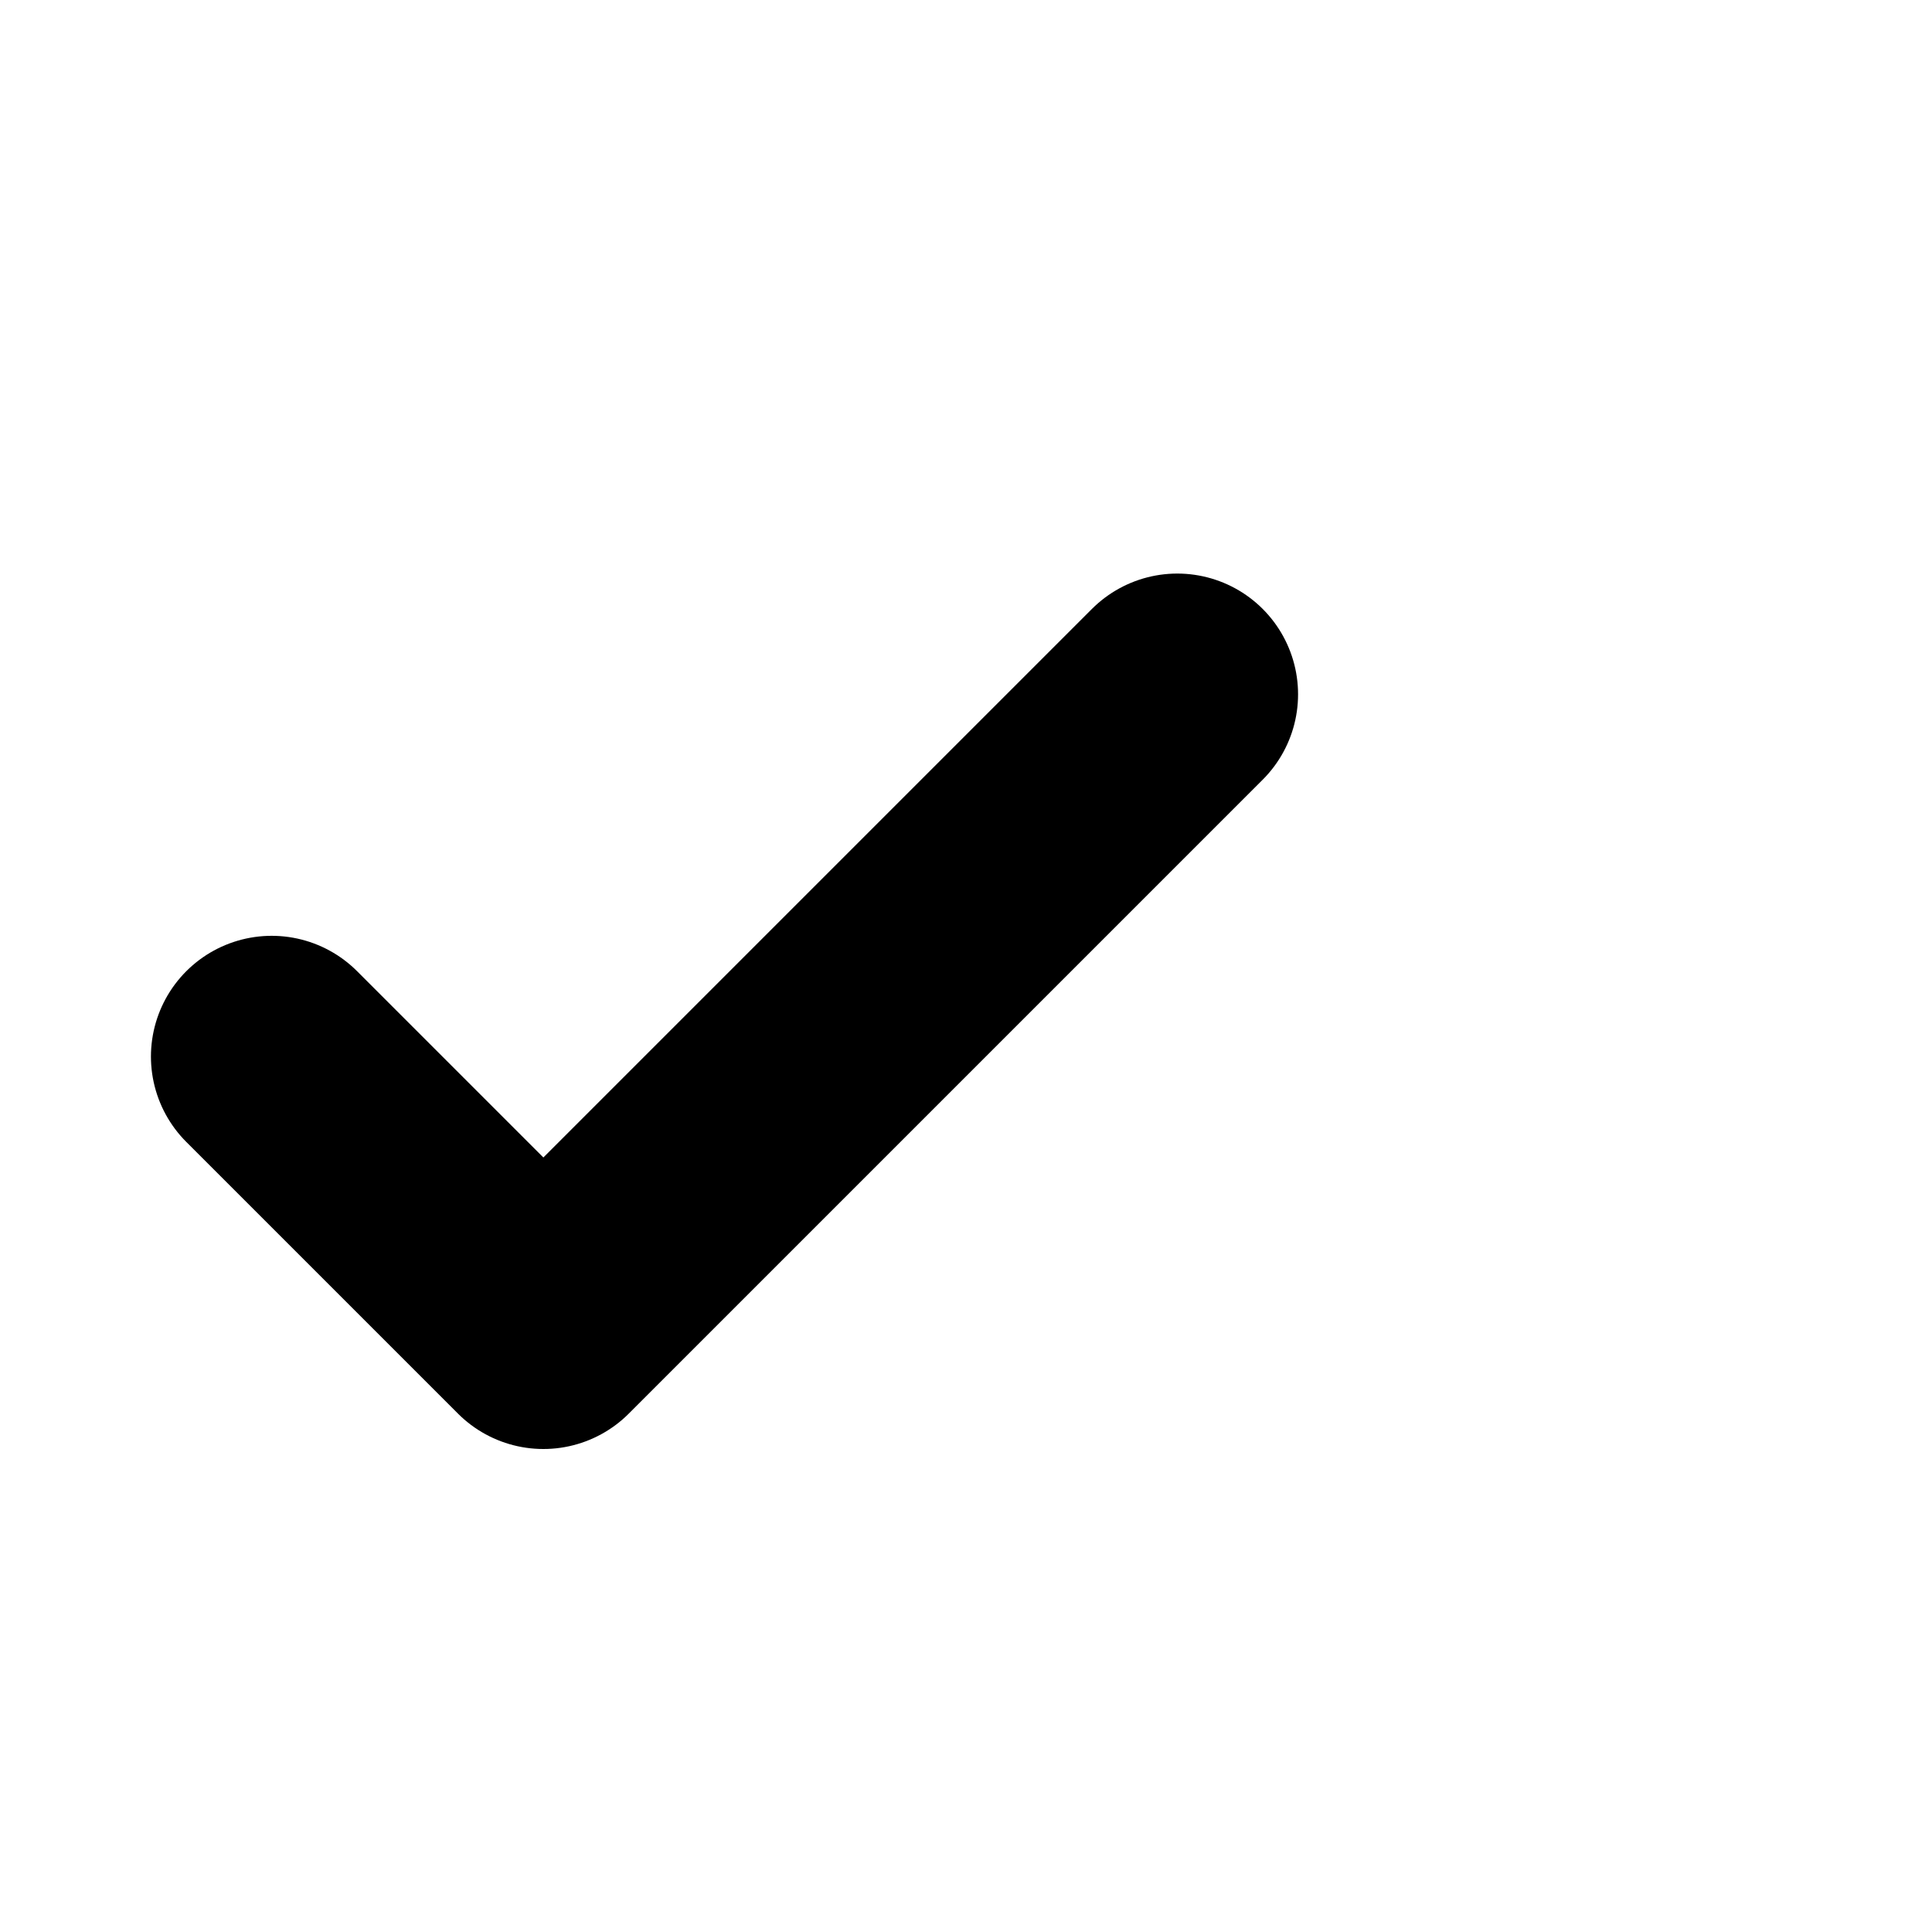 <svg xmlns="http://www.w3.org/2000/svg" width="16" height="16" fill="none" viewBox="0 0 16 16"><path d="M2.25 8.75L4.5 11l5.25-5.25" stroke="currentColor" stroke-width="2" stroke-linecap="round" stroke-linejoin="round"/></svg>
